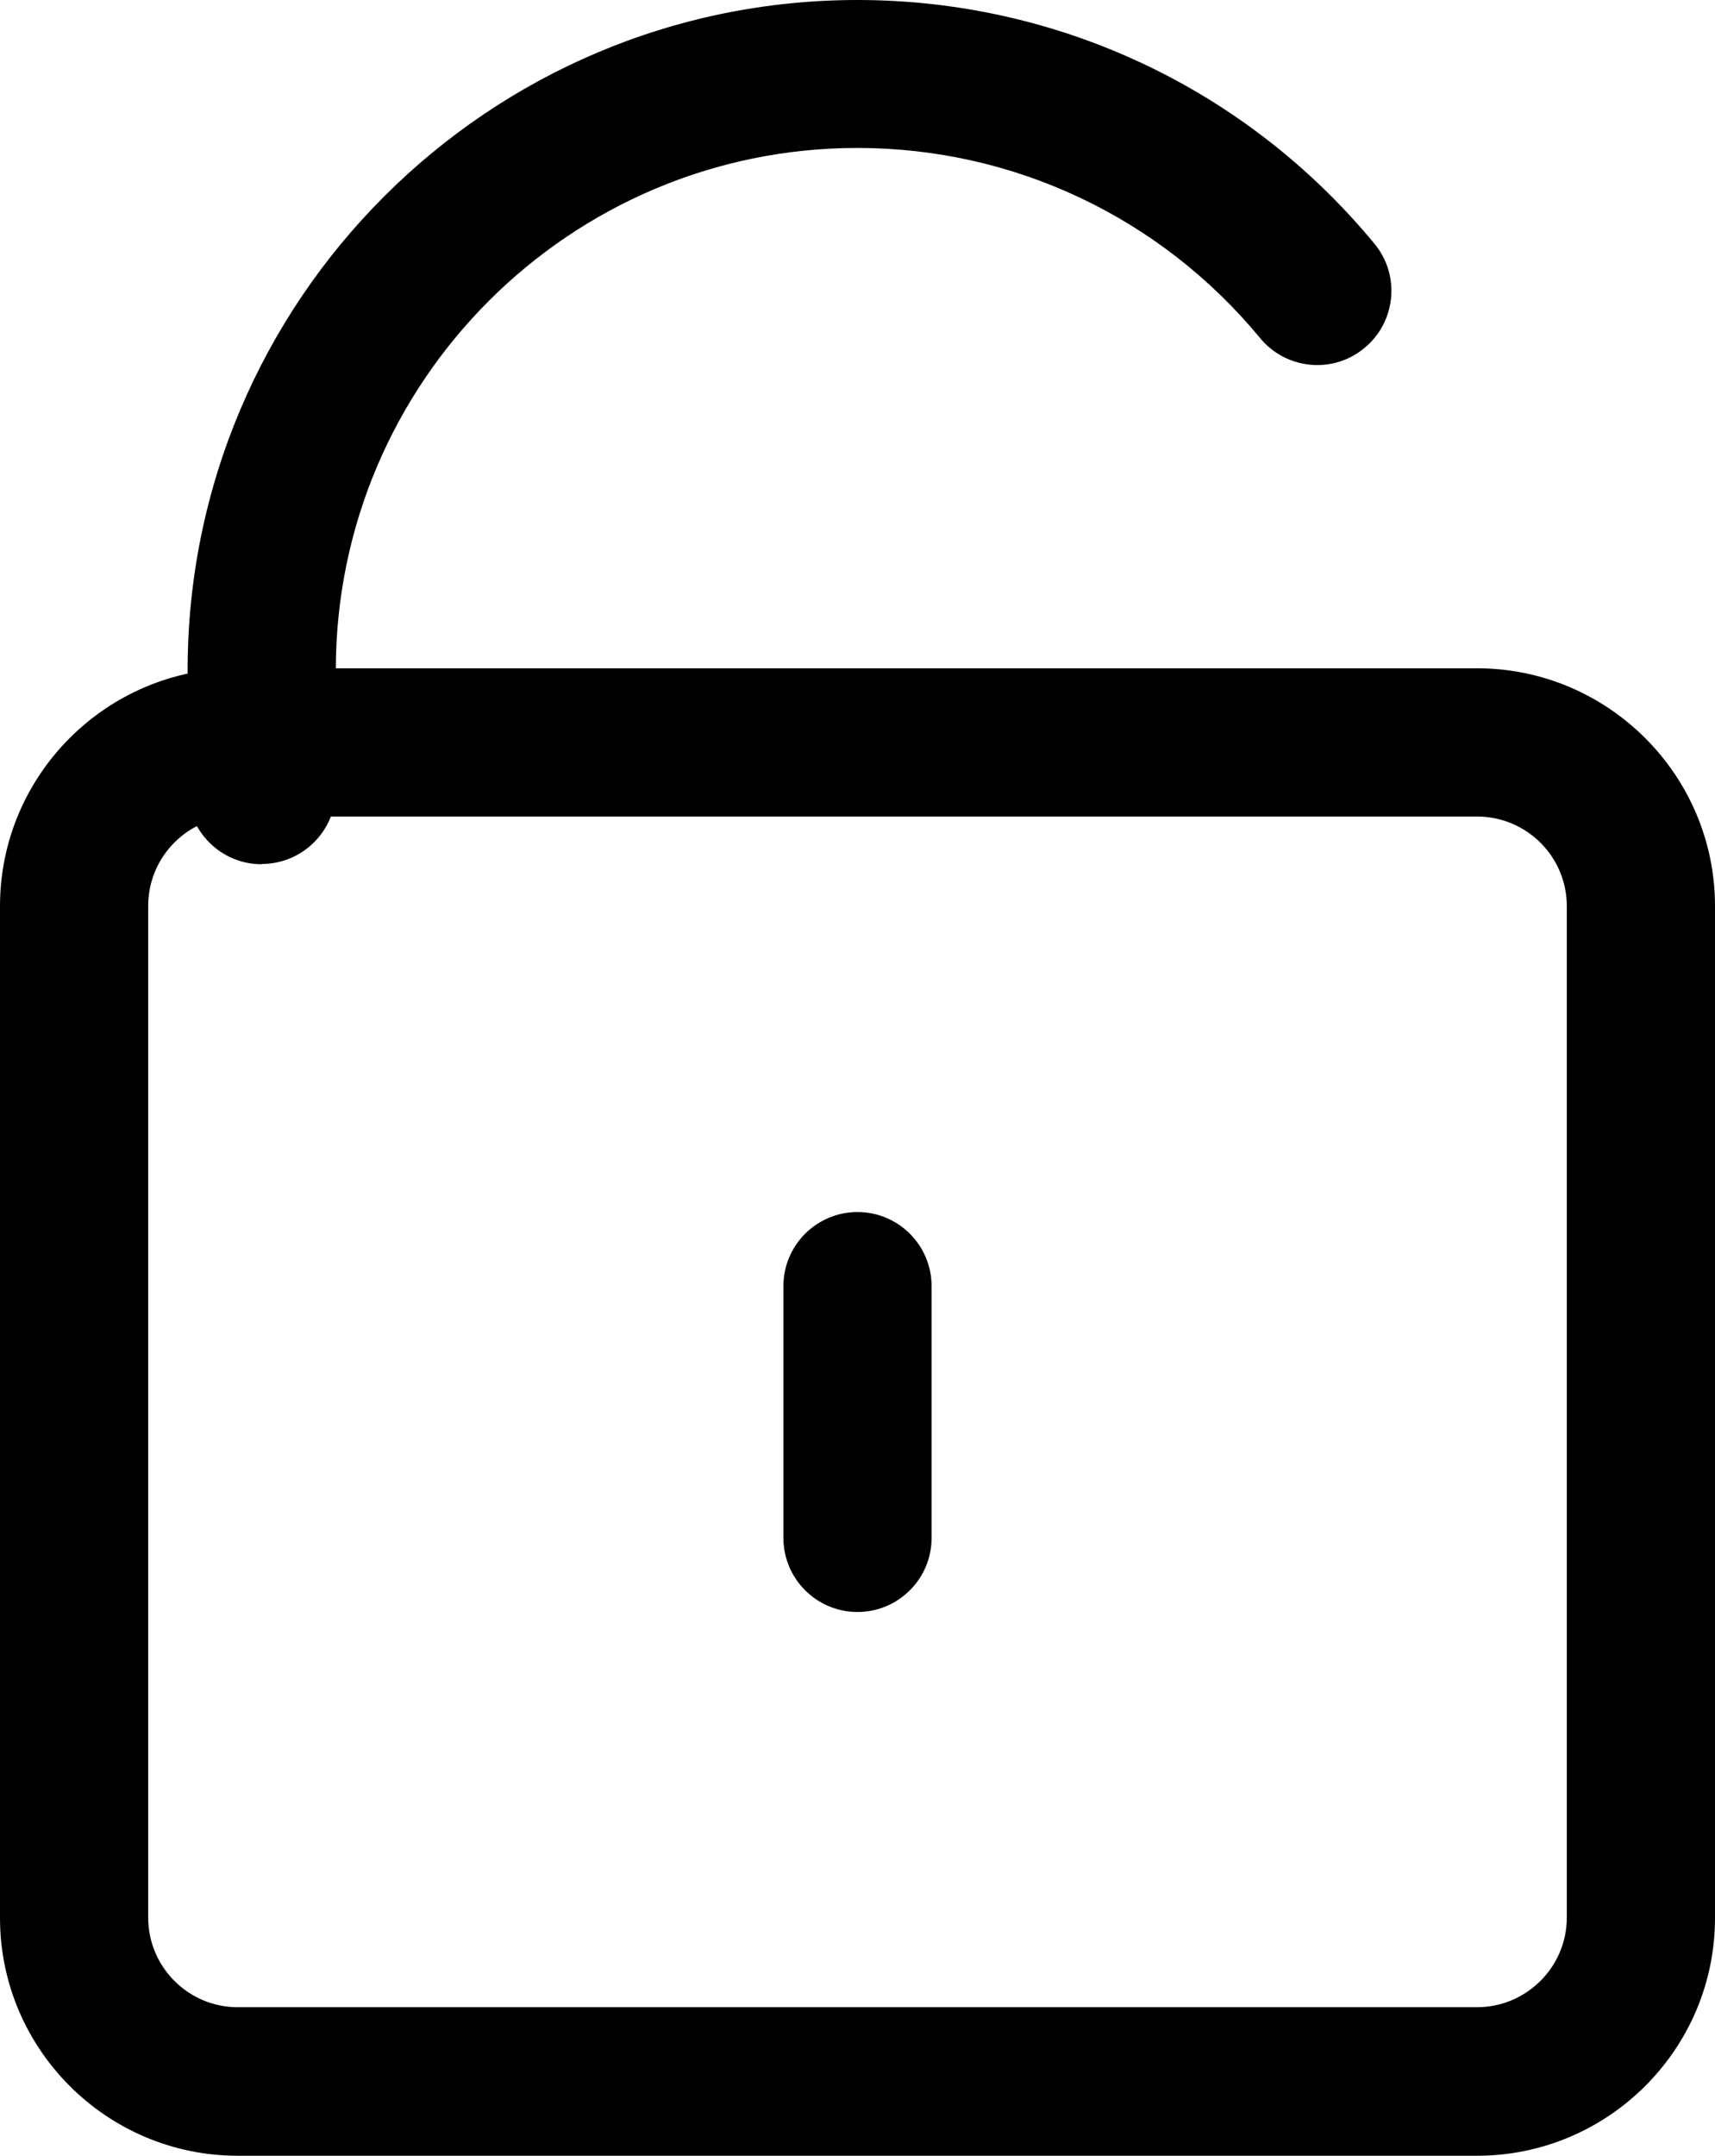<?xml version="1.0" encoding="UTF-8"?>
<svg id="Layer_2" data-name="Layer 2" xmlns="http://www.w3.org/2000/svg" viewBox="0 0 57.86 72.71">
  <g id="Layer_1-2" data-name="Layer 1">
    <g>
      <path d="M49.83,72.71H8.02c-4.42,0-8.02-3.6-8.02-8.02V30.56c0-4.42,3.6-8.02,8.02-8.02h41.81c4.42,0,8.03,3.6,8.03,8.02v34.13c0,4.42-3.6,8.02-8.03,8.02ZM8.02,27.53c-1.67,0-3.02,1.36-3.02,3.02v34.13c0,1.67,1.36,3.02,3.02,3.02h41.81c1.67,0,3.03-1.36,3.03-3.02V30.56c0-1.67-1.36-3.02-3.03-3.02H8.02Z"/>
      <path d="M8.83,29.15c-1.38,0-2.5-1.12-2.5-2.5v-4.05C6.33,10.14,16.47,0,28.93,0c6.77,0,13.13,3,17.44,8.22.88,1.06.73,2.64-.34,3.52-1.06.88-2.64.73-3.52-.34-3.36-4.07-8.31-6.41-13.58-6.41-9.71,0-17.6,7.9-17.6,17.6v4.05c0,1.38-1.12,2.5-2.5,2.5Z"/>
      <path d="M28.93,54.37c-1.38,0-2.5-1.12-2.5-2.5v-8.49c0-1.38,1.12-2.5,2.5-2.5s2.5,1.12,2.5,2.5v8.49c0,1.38-1.12,2.5-2.5,2.5Z"/>
    </g>
  </g>
</svg>